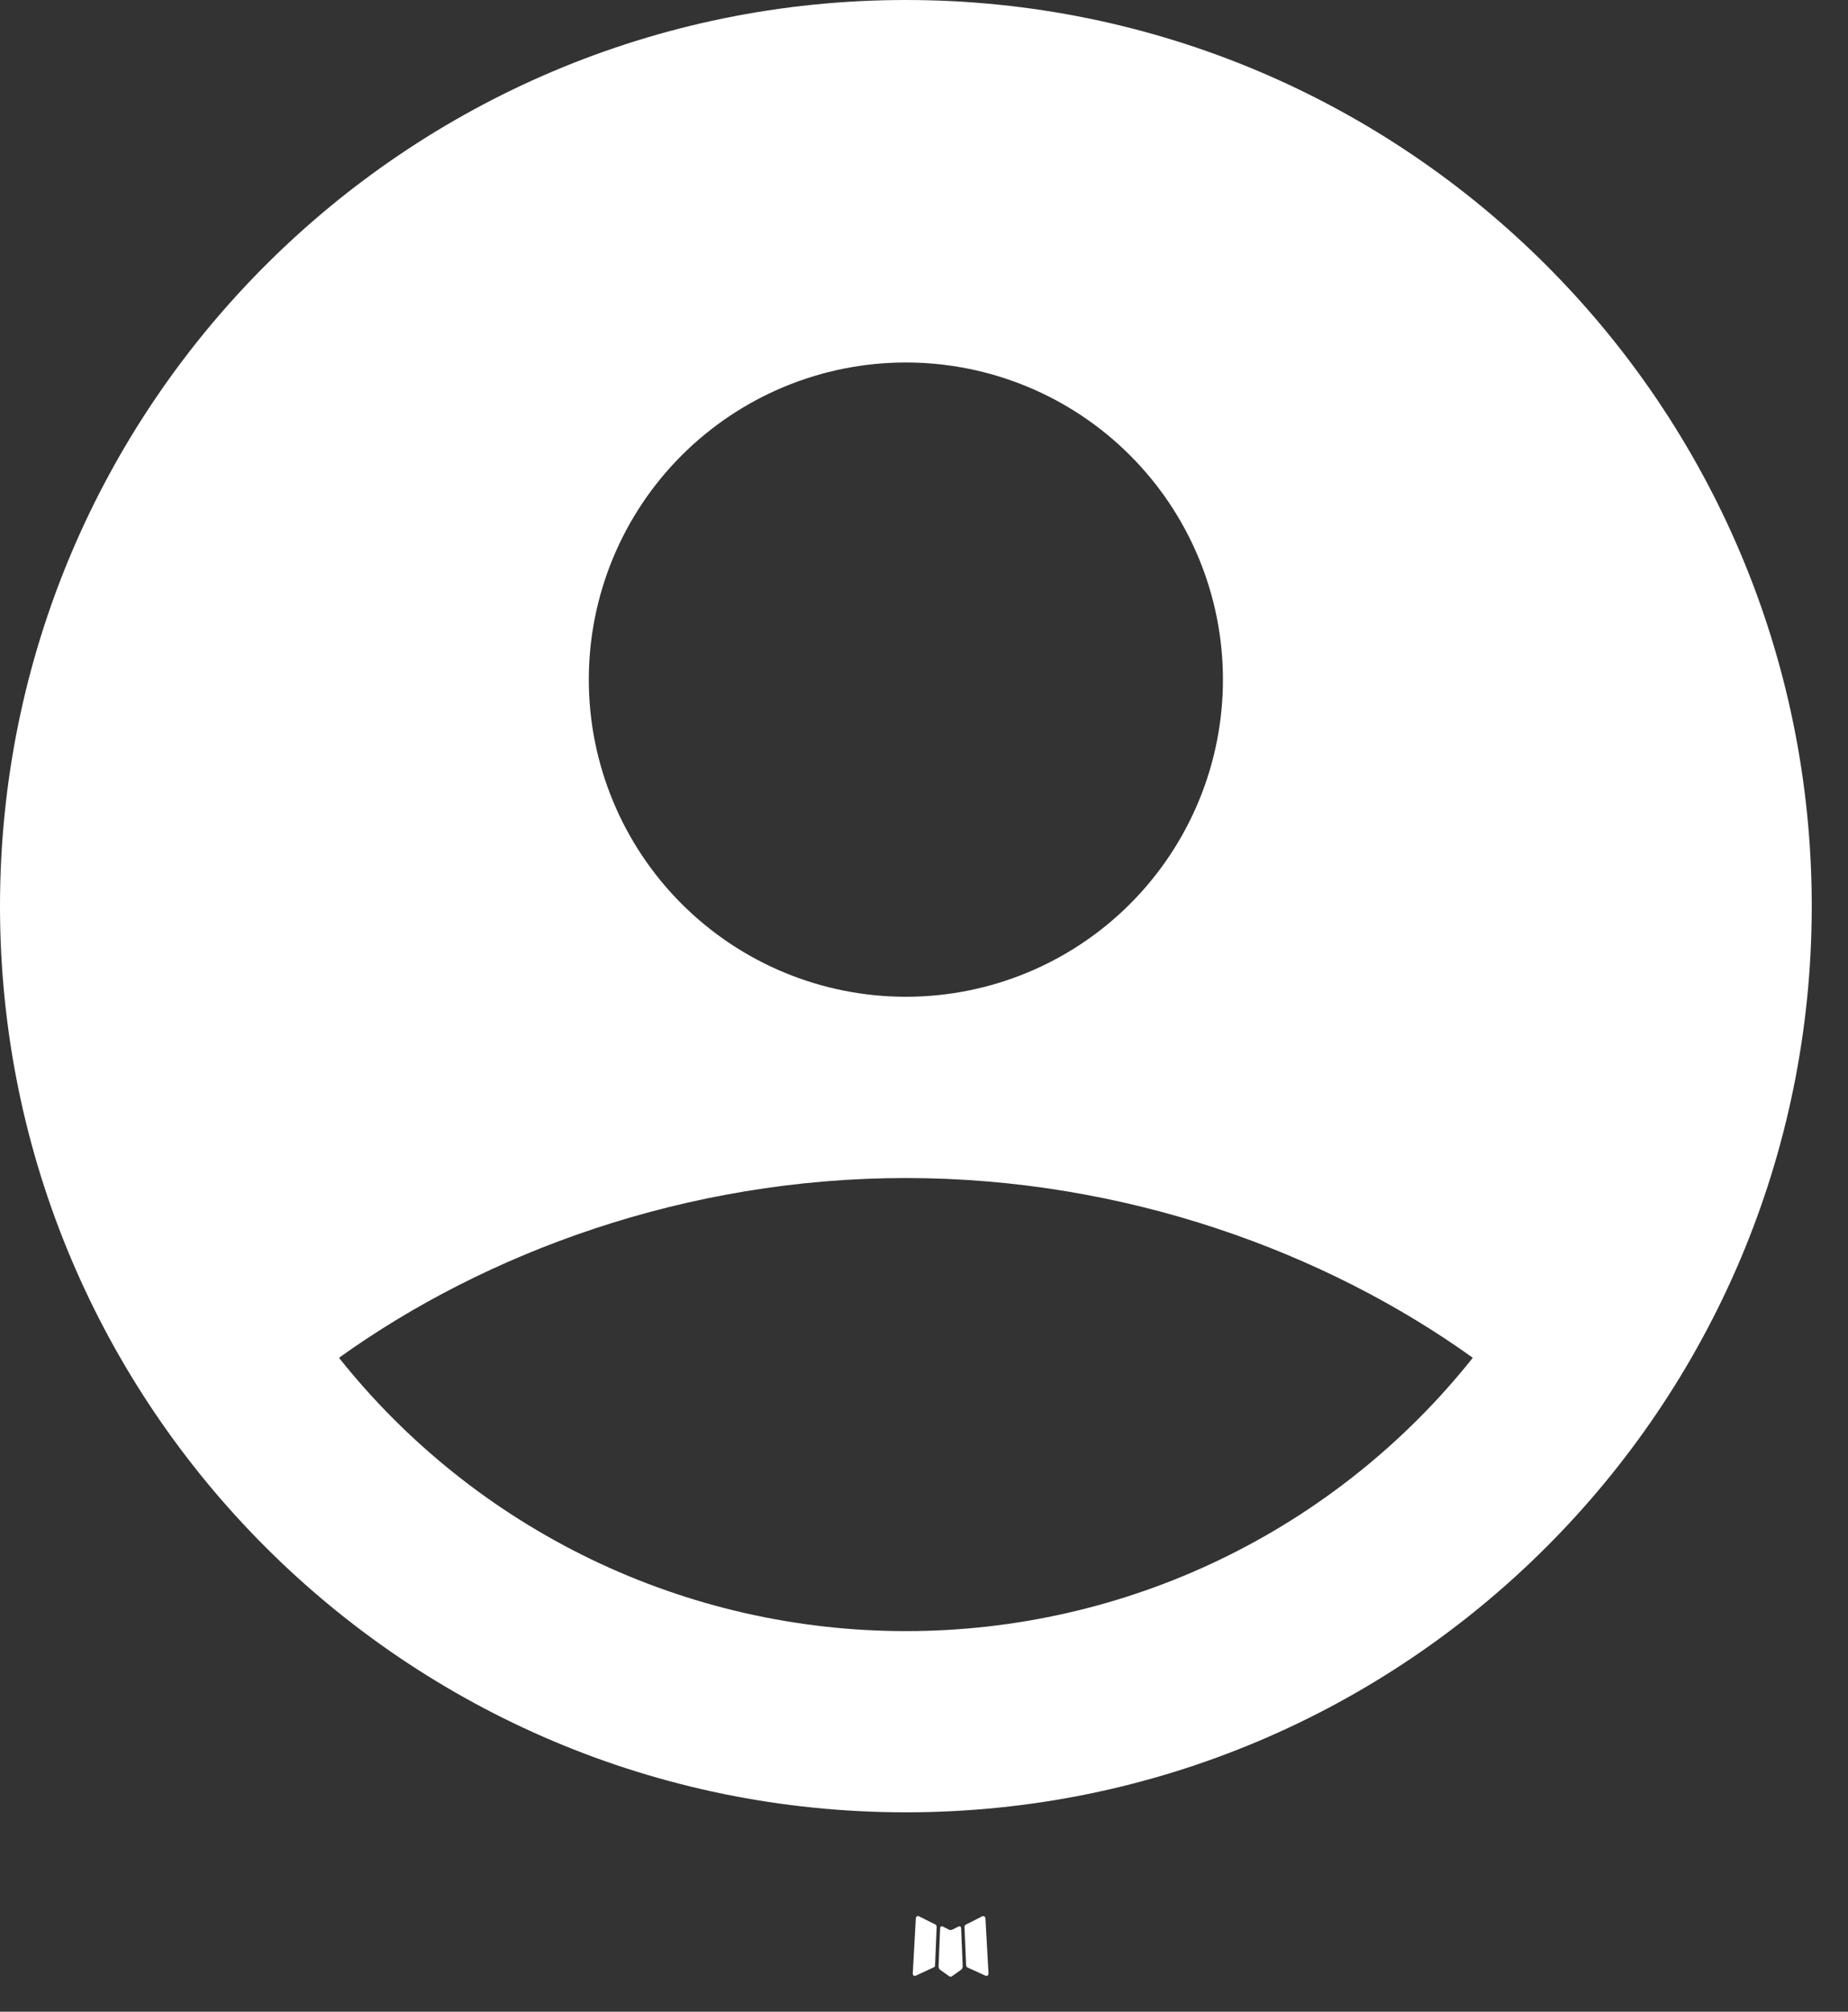 <svg width="34" height="37" viewBox="0 0 34 37" fill="none" xmlns="http://www.w3.org/2000/svg">
<rect x="0" y="0" width="34" height="37" fill="#333333" stroke="none"/>
<path fill-rule="evenodd" clip-rule="evenodd" d="M17.657 35.43L17.637 35.433L17.518 35.492L17.485 35.498L17.462 35.492L17.343 35.432C17.326 35.427 17.312 35.431 17.303 35.442L17.297 35.458L17.268 36.172L17.277 36.205L17.293 36.227L17.467 36.35L17.492 36.357L17.512 36.35L17.685 36.227L17.705 36.2L17.712 36.172L17.683 35.46C17.679 35.442 17.67 35.432 17.657 35.43ZM18.097 35.242L18.073 35.245L17.767 35.4L17.75 35.417L17.745 35.435L17.775 36.152L17.783 36.172L17.797 36.185L18.132 36.338C18.153 36.344 18.169 36.339 18.18 36.325L18.187 36.302L18.13 35.278C18.124 35.257 18.113 35.245 18.097 35.242ZM16.905 35.245C16.898 35.24 16.889 35.239 16.881 35.241C16.872 35.243 16.865 35.248 16.86 35.255L16.85 35.278L16.793 36.302C16.794 36.322 16.804 36.335 16.822 36.342L16.847 36.338L17.182 36.183L17.198 36.17L17.203 36.152L17.233 35.435L17.228 35.415L17.212 35.398L16.905 35.245Z" fill="white"/>
<path fill-rule="evenodd" clip-rule="evenodd" d="M16.667 0C7.462 0 0 7.462 0 16.667C0 25.872 7.462 33.333 16.667 33.333C25.872 33.333 33.333 25.872 33.333 16.667C33.333 7.462 25.872 0 16.667 0ZM10.833 12.5C10.833 11.734 10.984 10.975 11.277 10.268C11.57 9.56 12 8.917 12.542 8.375C13.084 7.834 13.727 7.404 14.434 7.111C15.142 6.818 15.901 6.667 16.667 6.667C17.433 6.667 18.191 6.818 18.899 7.111C19.607 7.404 20.25 7.834 20.791 8.375C21.333 8.917 21.763 9.56 22.056 10.268C22.349 10.975 22.5 11.734 22.5 12.5C22.5 14.047 21.885 15.531 20.791 16.625C19.698 17.719 18.214 18.333 16.667 18.333C15.12 18.333 13.636 17.719 12.542 16.625C11.448 15.531 10.833 14.047 10.833 12.5ZM27.097 24.973C25.849 26.542 24.262 27.809 22.456 28.68C20.651 29.55 18.671 30.001 16.667 30C14.662 30.001 12.683 29.55 10.877 28.68C9.071 27.809 7.485 26.542 6.237 24.973C8.938 23.035 12.625 21.667 16.667 21.667C20.708 21.667 24.395 23.035 27.097 24.973Z" fill="white"/>
</svg>
